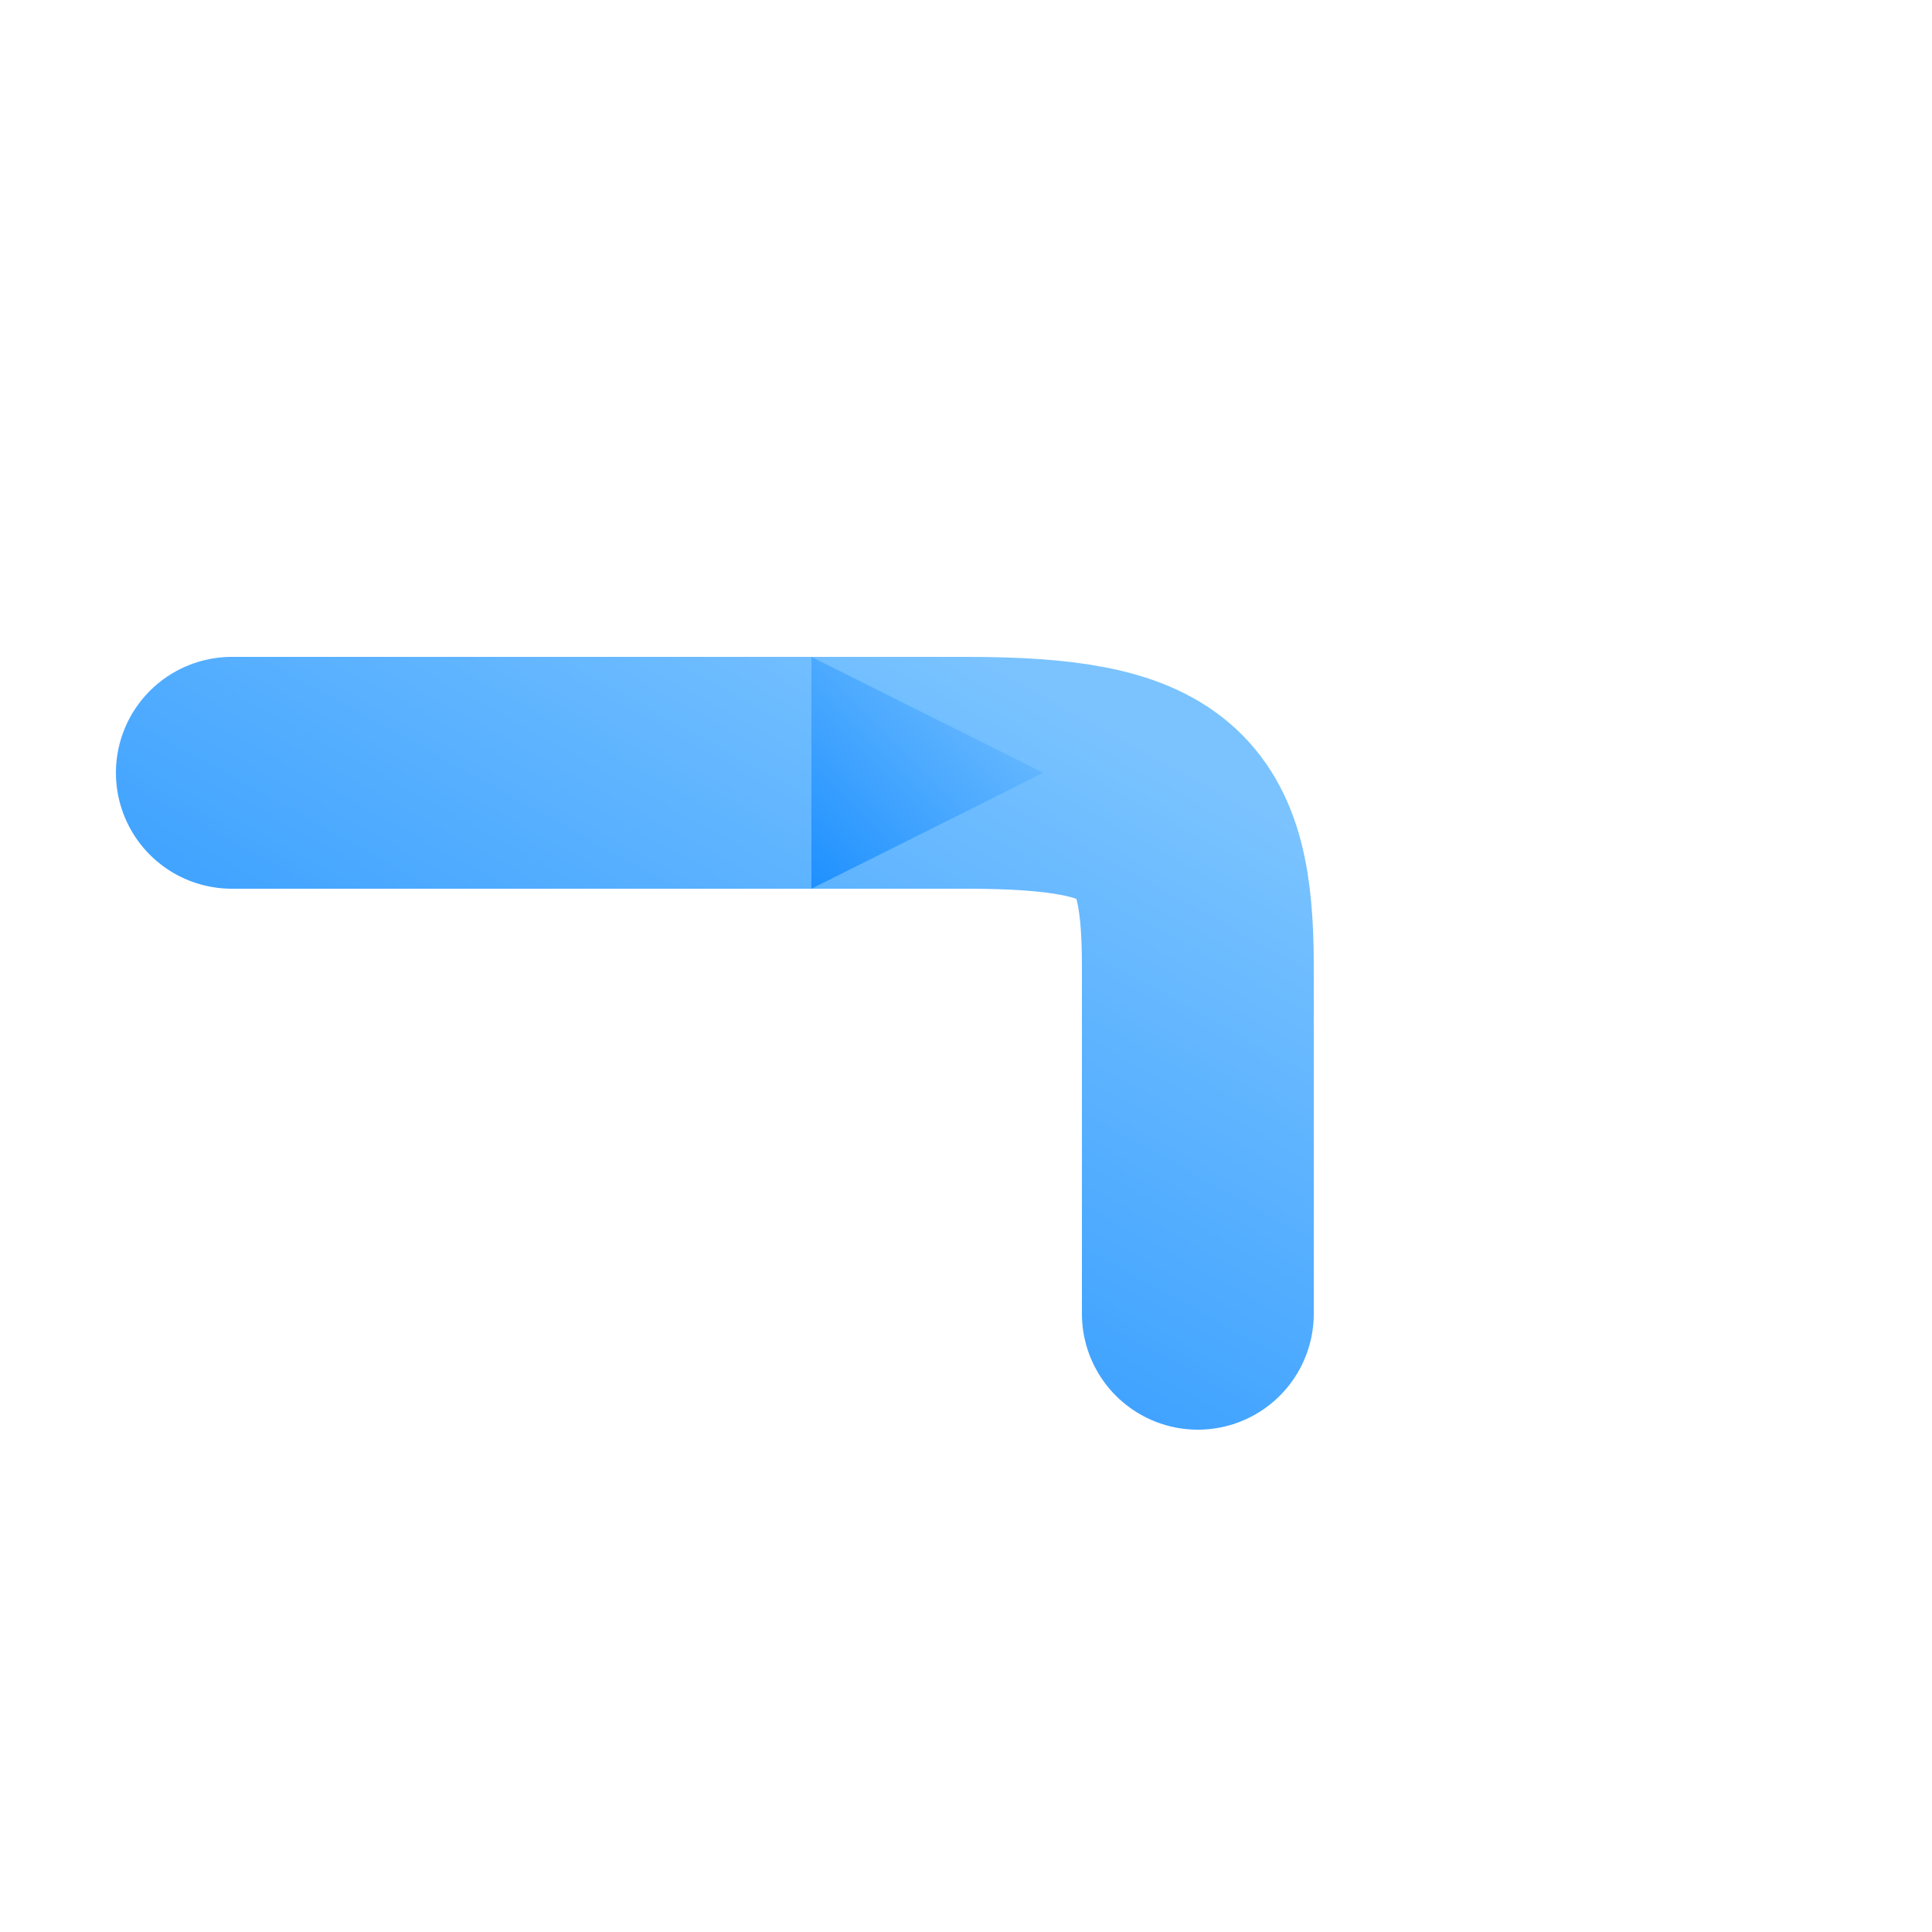 <svg width="100%" height="100%" viewBox="0 0 100 100" xmlns="http://www.w3.org/2000/svg" preserveAspectRatio="xMidYMid meet">
  <defs>
    <linearGradient id="arrowGradient" x1="0%" y1="0%" x2="100%" y2="100%">
      <stop offset="0%" stop-color="#7AC3FF" stop-opacity="1" />
      <stop offset="100%" stop-color="#1E90FF" stop-opacity="1" />
    </linearGradient>
  </defs>
  <!-- Enter-style bent arrow (right), rounded corner, larger size -->
  <g transform="translate(100,0) scale(-1,1)">
    <path d="M88 40 H50 C40 40 38 42 38 50 V68" stroke="url(#arrowGradient)" stroke-width="12" fill="none" stroke-linecap="round" stroke-linejoin="round"/>
    <!-- side arrowhead on the horizontal segment (will mirror to point right) -->
    <path d="M46 40 L 58 34 L 58 46 Z" fill="url(#arrowGradient)"/>
  </g>
</svg>
